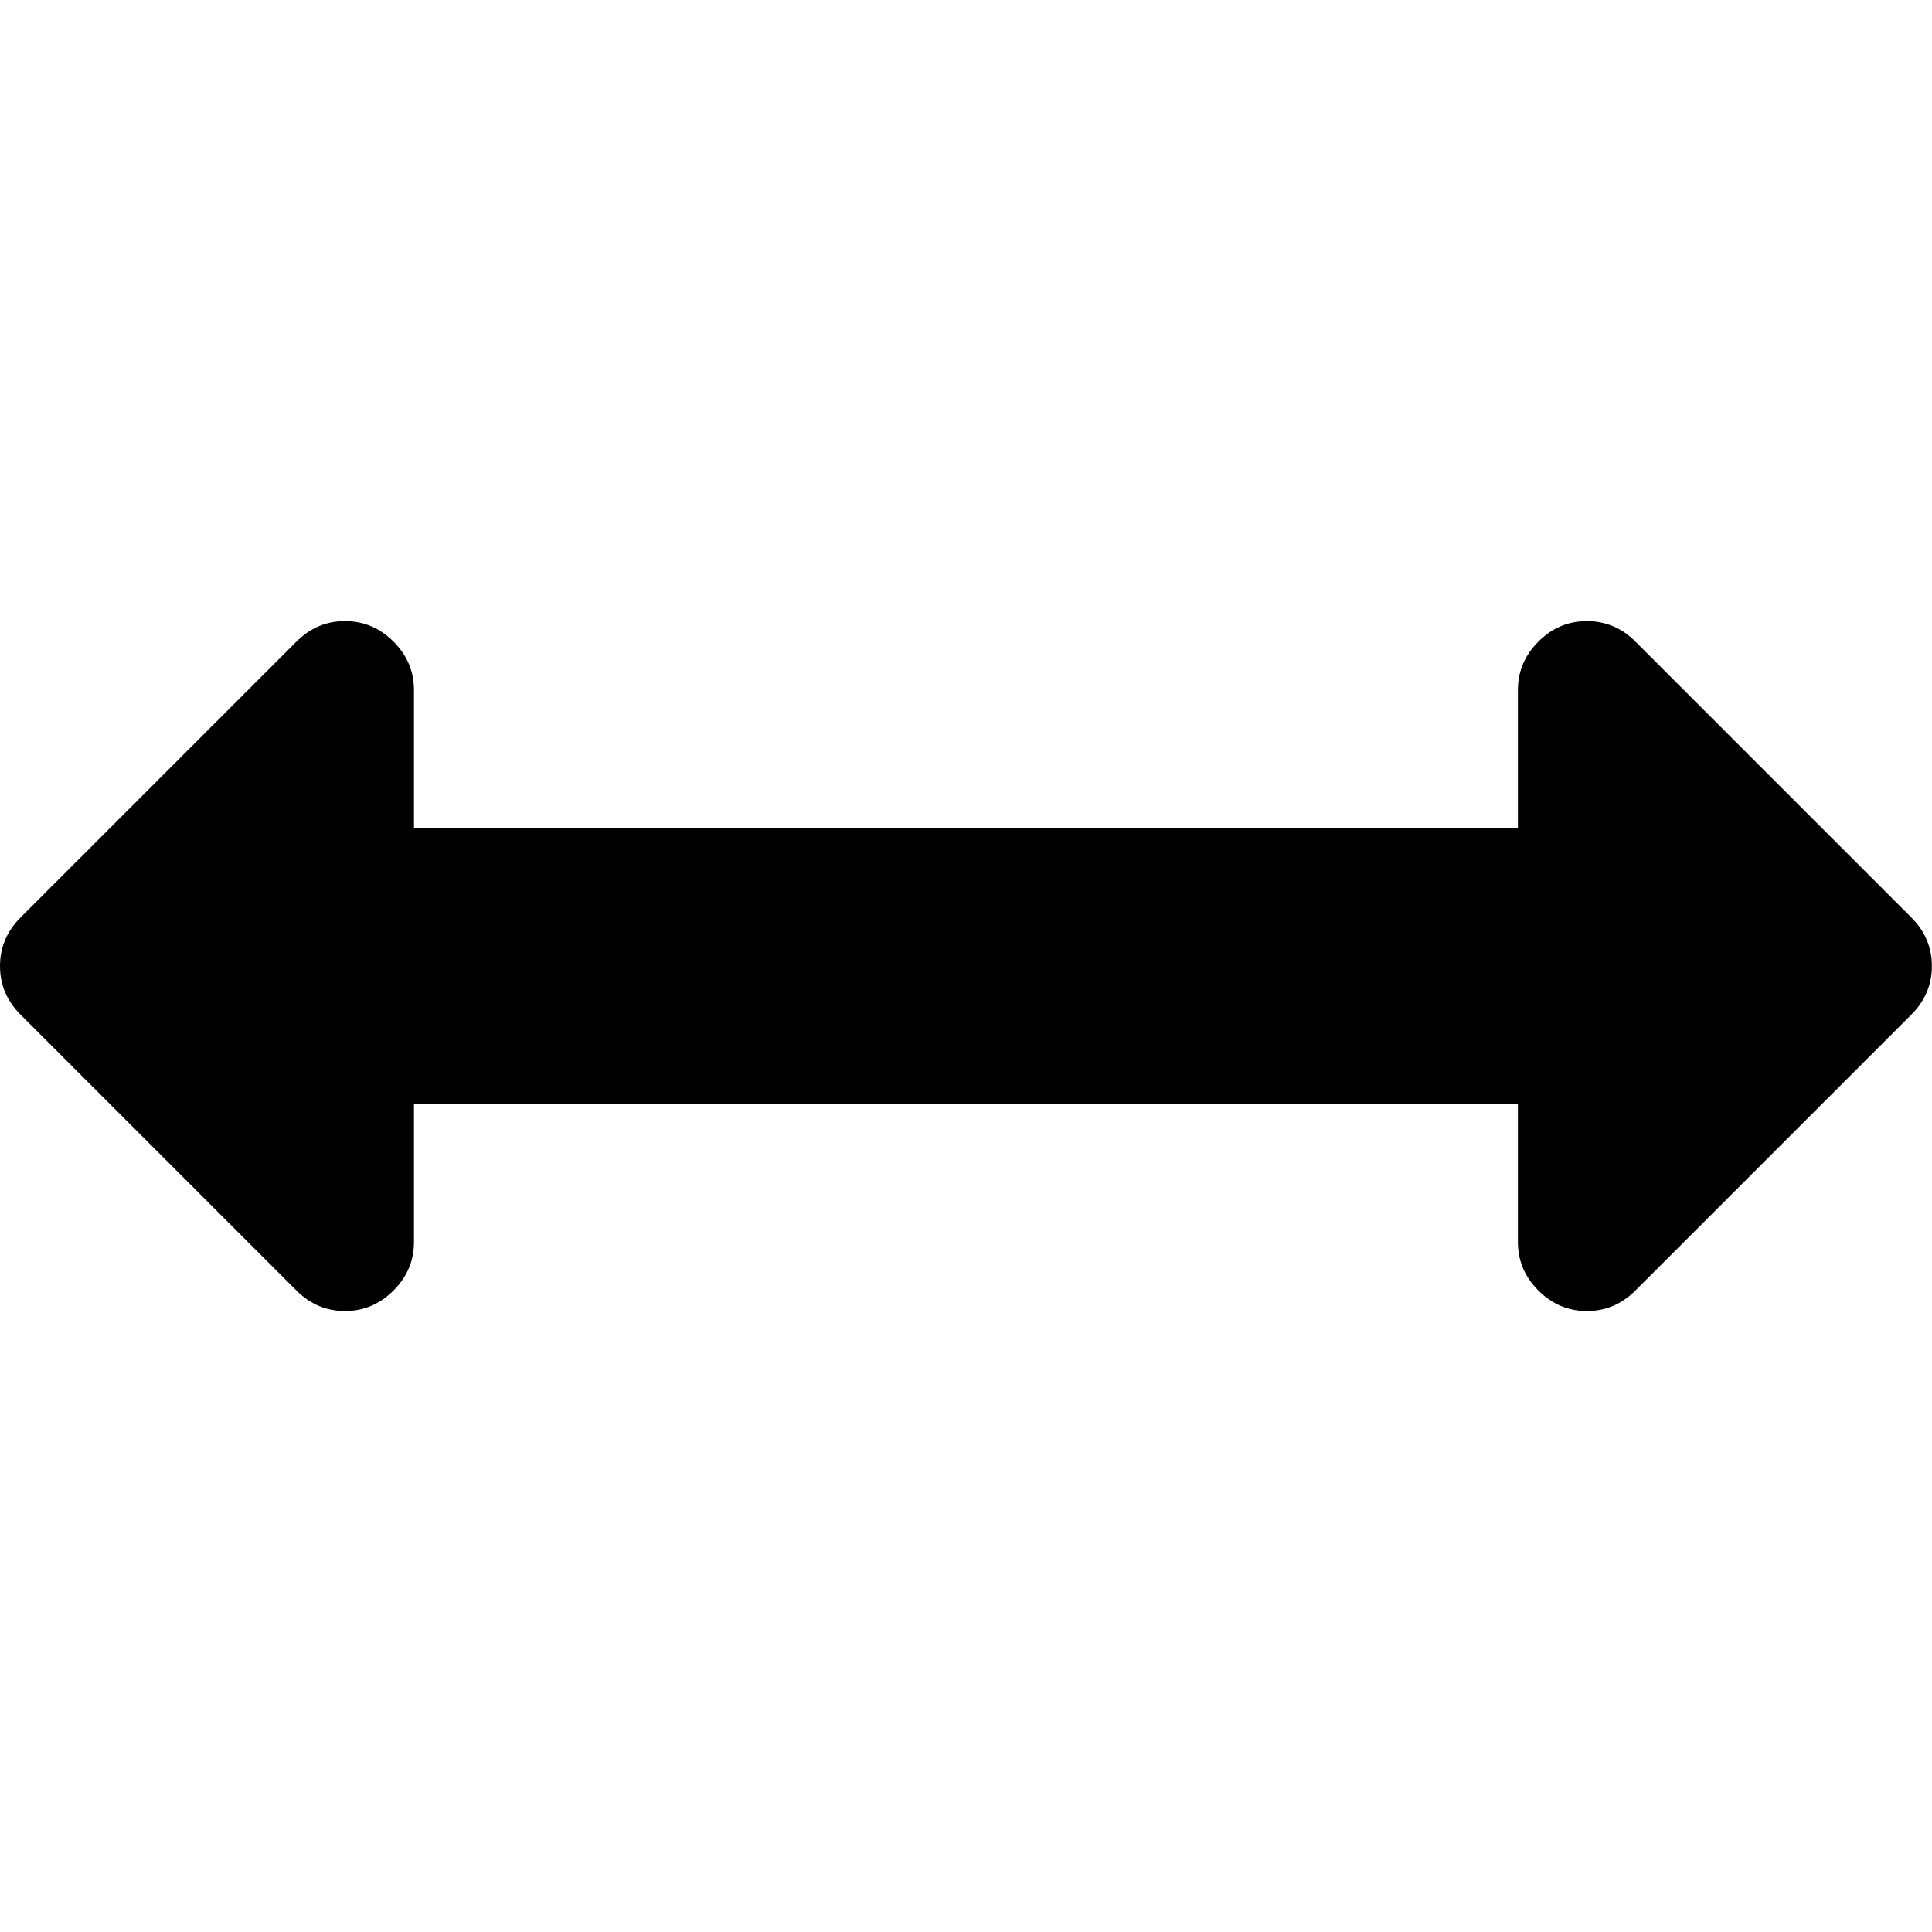 <svg height="1000" width="1000" xmlns="http://www.w3.org/2000/svg"><path d="M999.936 500.032q0 14.508 -10.602 25.11l-142.848 142.848q-10.602 10.602 -25.11 10.602t-25.11 -10.602 -10.602 -25.11v-71.424h-571.392v71.424q0 14.508 -10.602 25.11t-25.11 10.602 -25.11 -10.602l-142.848 -142.848q-10.602 -10.602 -10.602 -25.11t10.602 -25.11l142.848 -142.848q10.602 -10.602 25.11 -10.602t25.11 10.602 10.602 25.11v71.424h571.392v-71.424q0 -14.508 10.602 -25.11t25.11 -10.602 25.11 10.602l142.848 142.848q10.602 10.602 10.602 25.11z"/></svg>